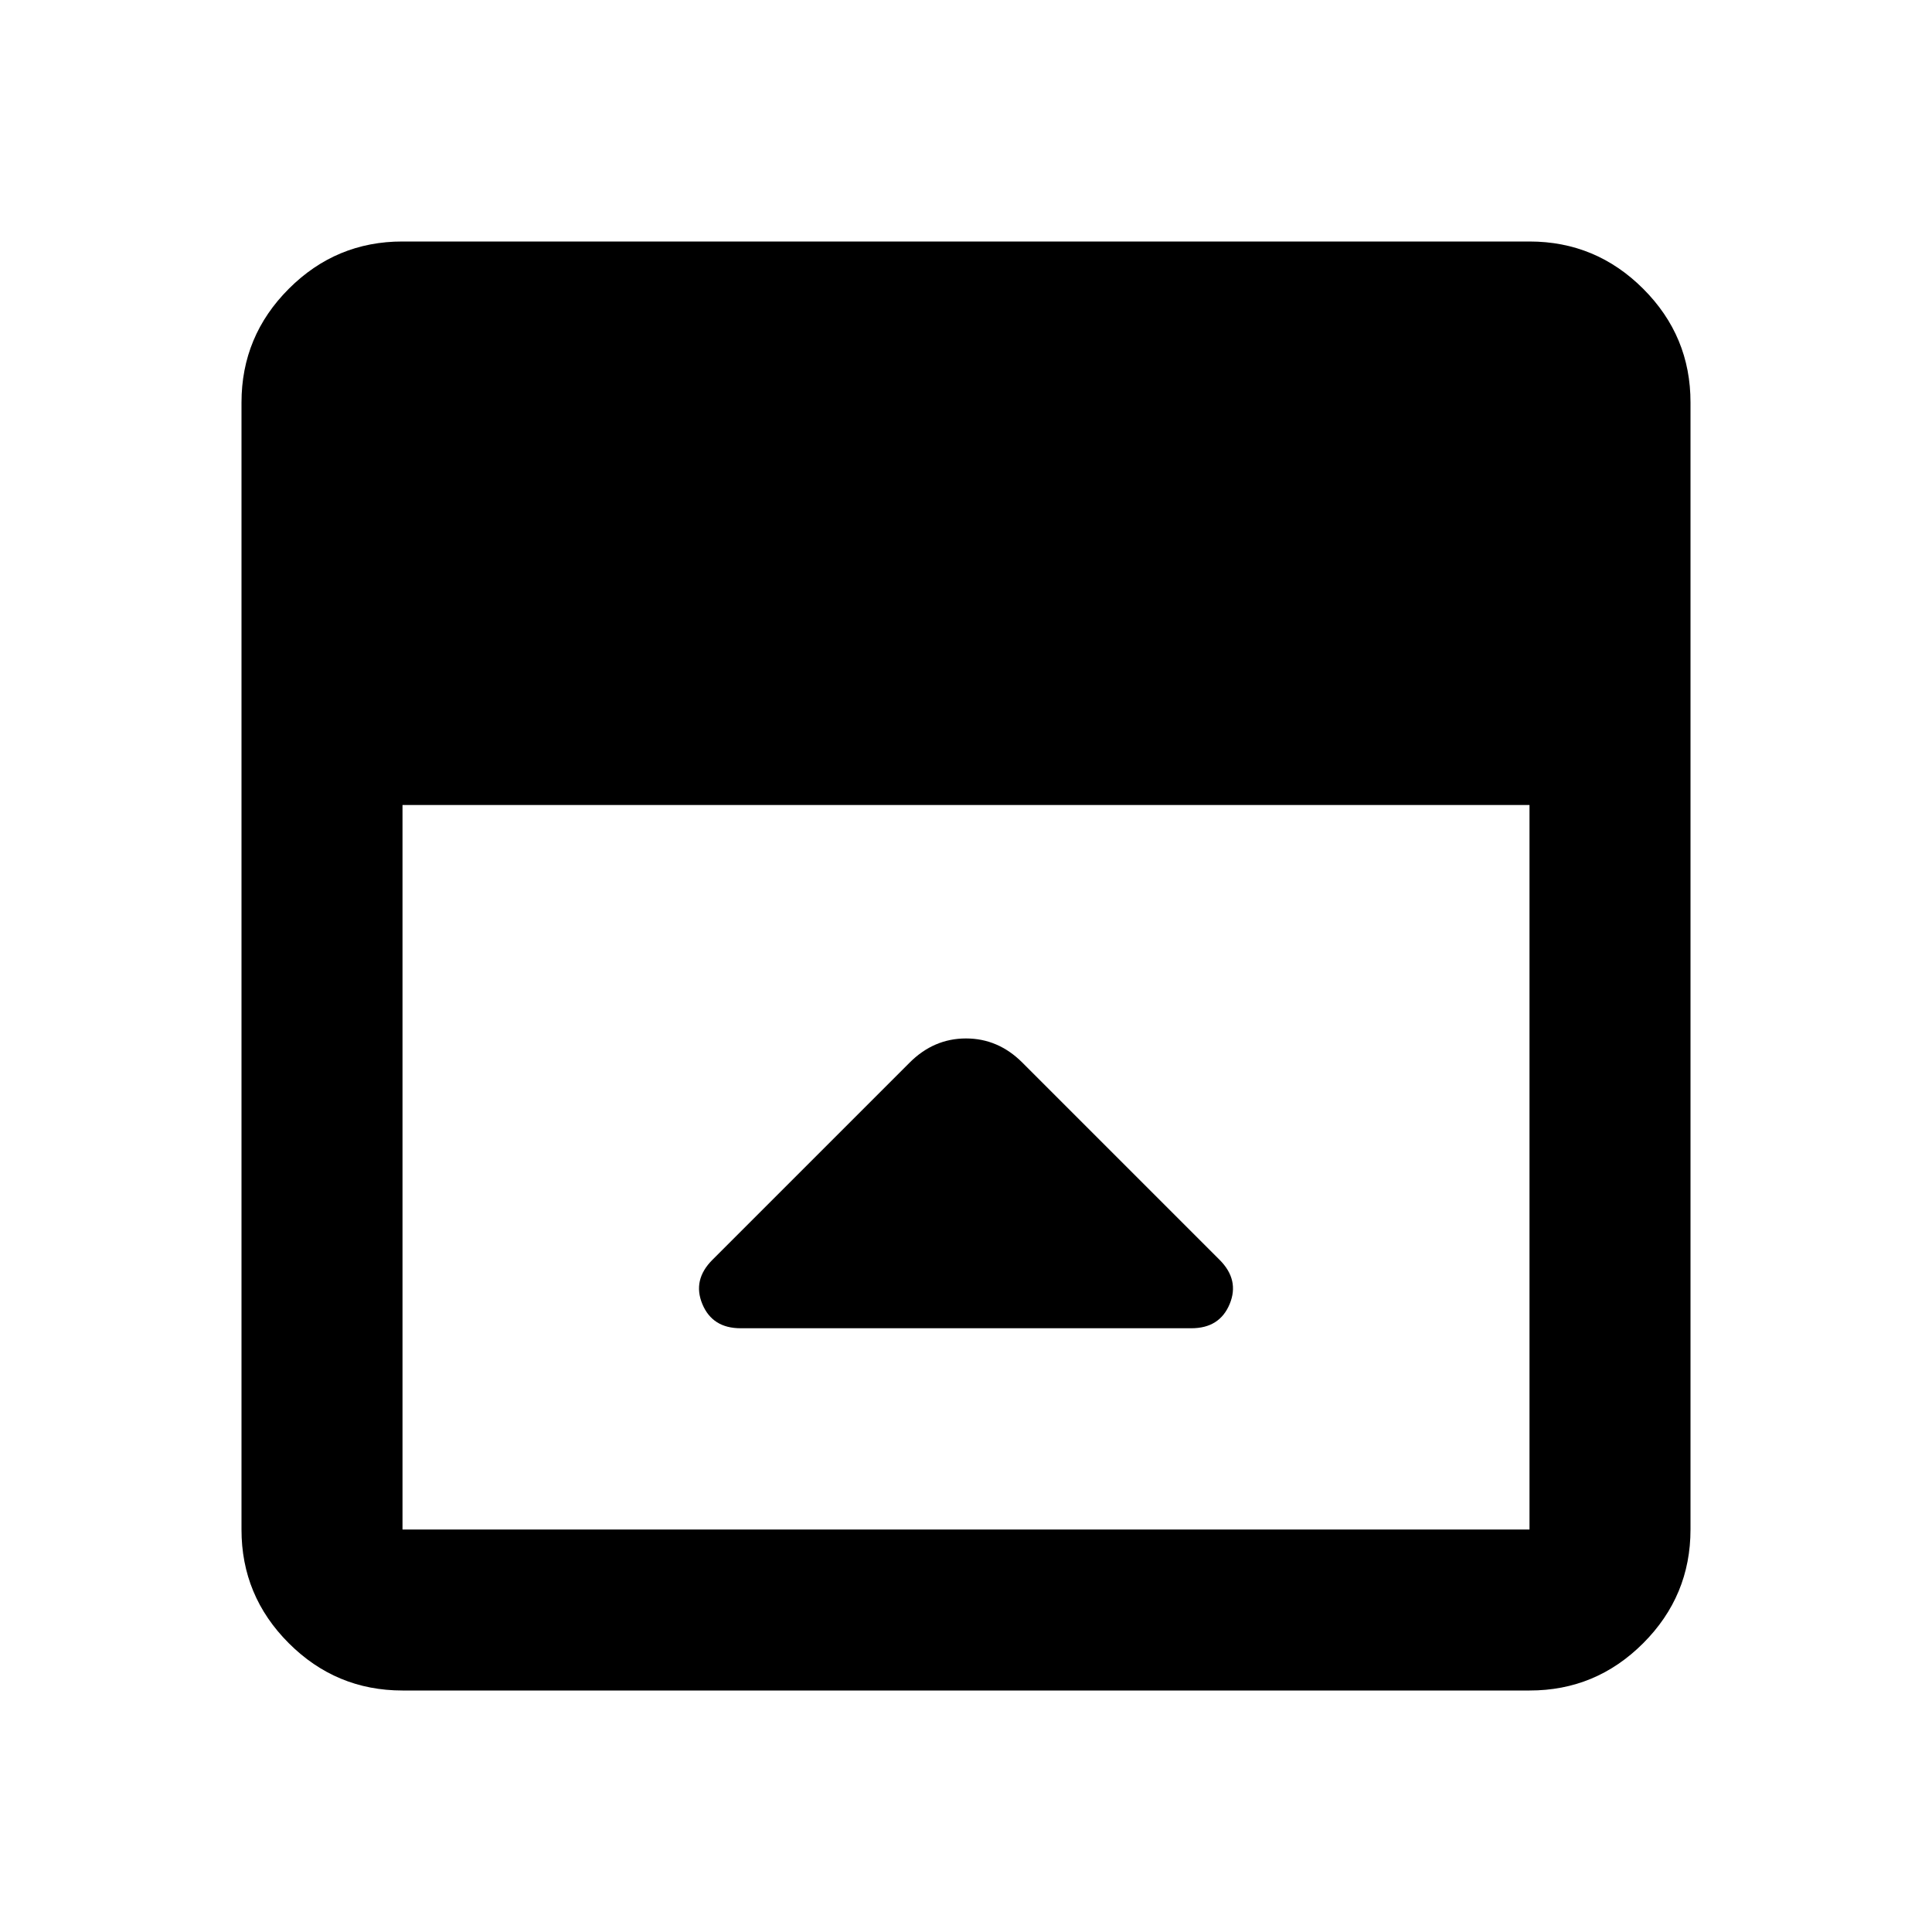 <svg xmlns="http://www.w3.org/2000/svg" width="24" height="24" viewBox="0 0 24 24"><path d="m11.3 13.2l-2.45 2.45q-.25.25-.125.55t.475.3h5.6q.35 0 .475-.3t-.125-.55L12.7 13.2q-.3-.3-.7-.3t-.7.3ZM5 21q-.825 0-1.413-.588T3 19V5q0-.825.588-1.413T5 3h14q.825 0 1.413.588T21 5v14q0 .825-.588 1.413T19 21H5Zm0-11v9h14v-9H5Z"/></svg>